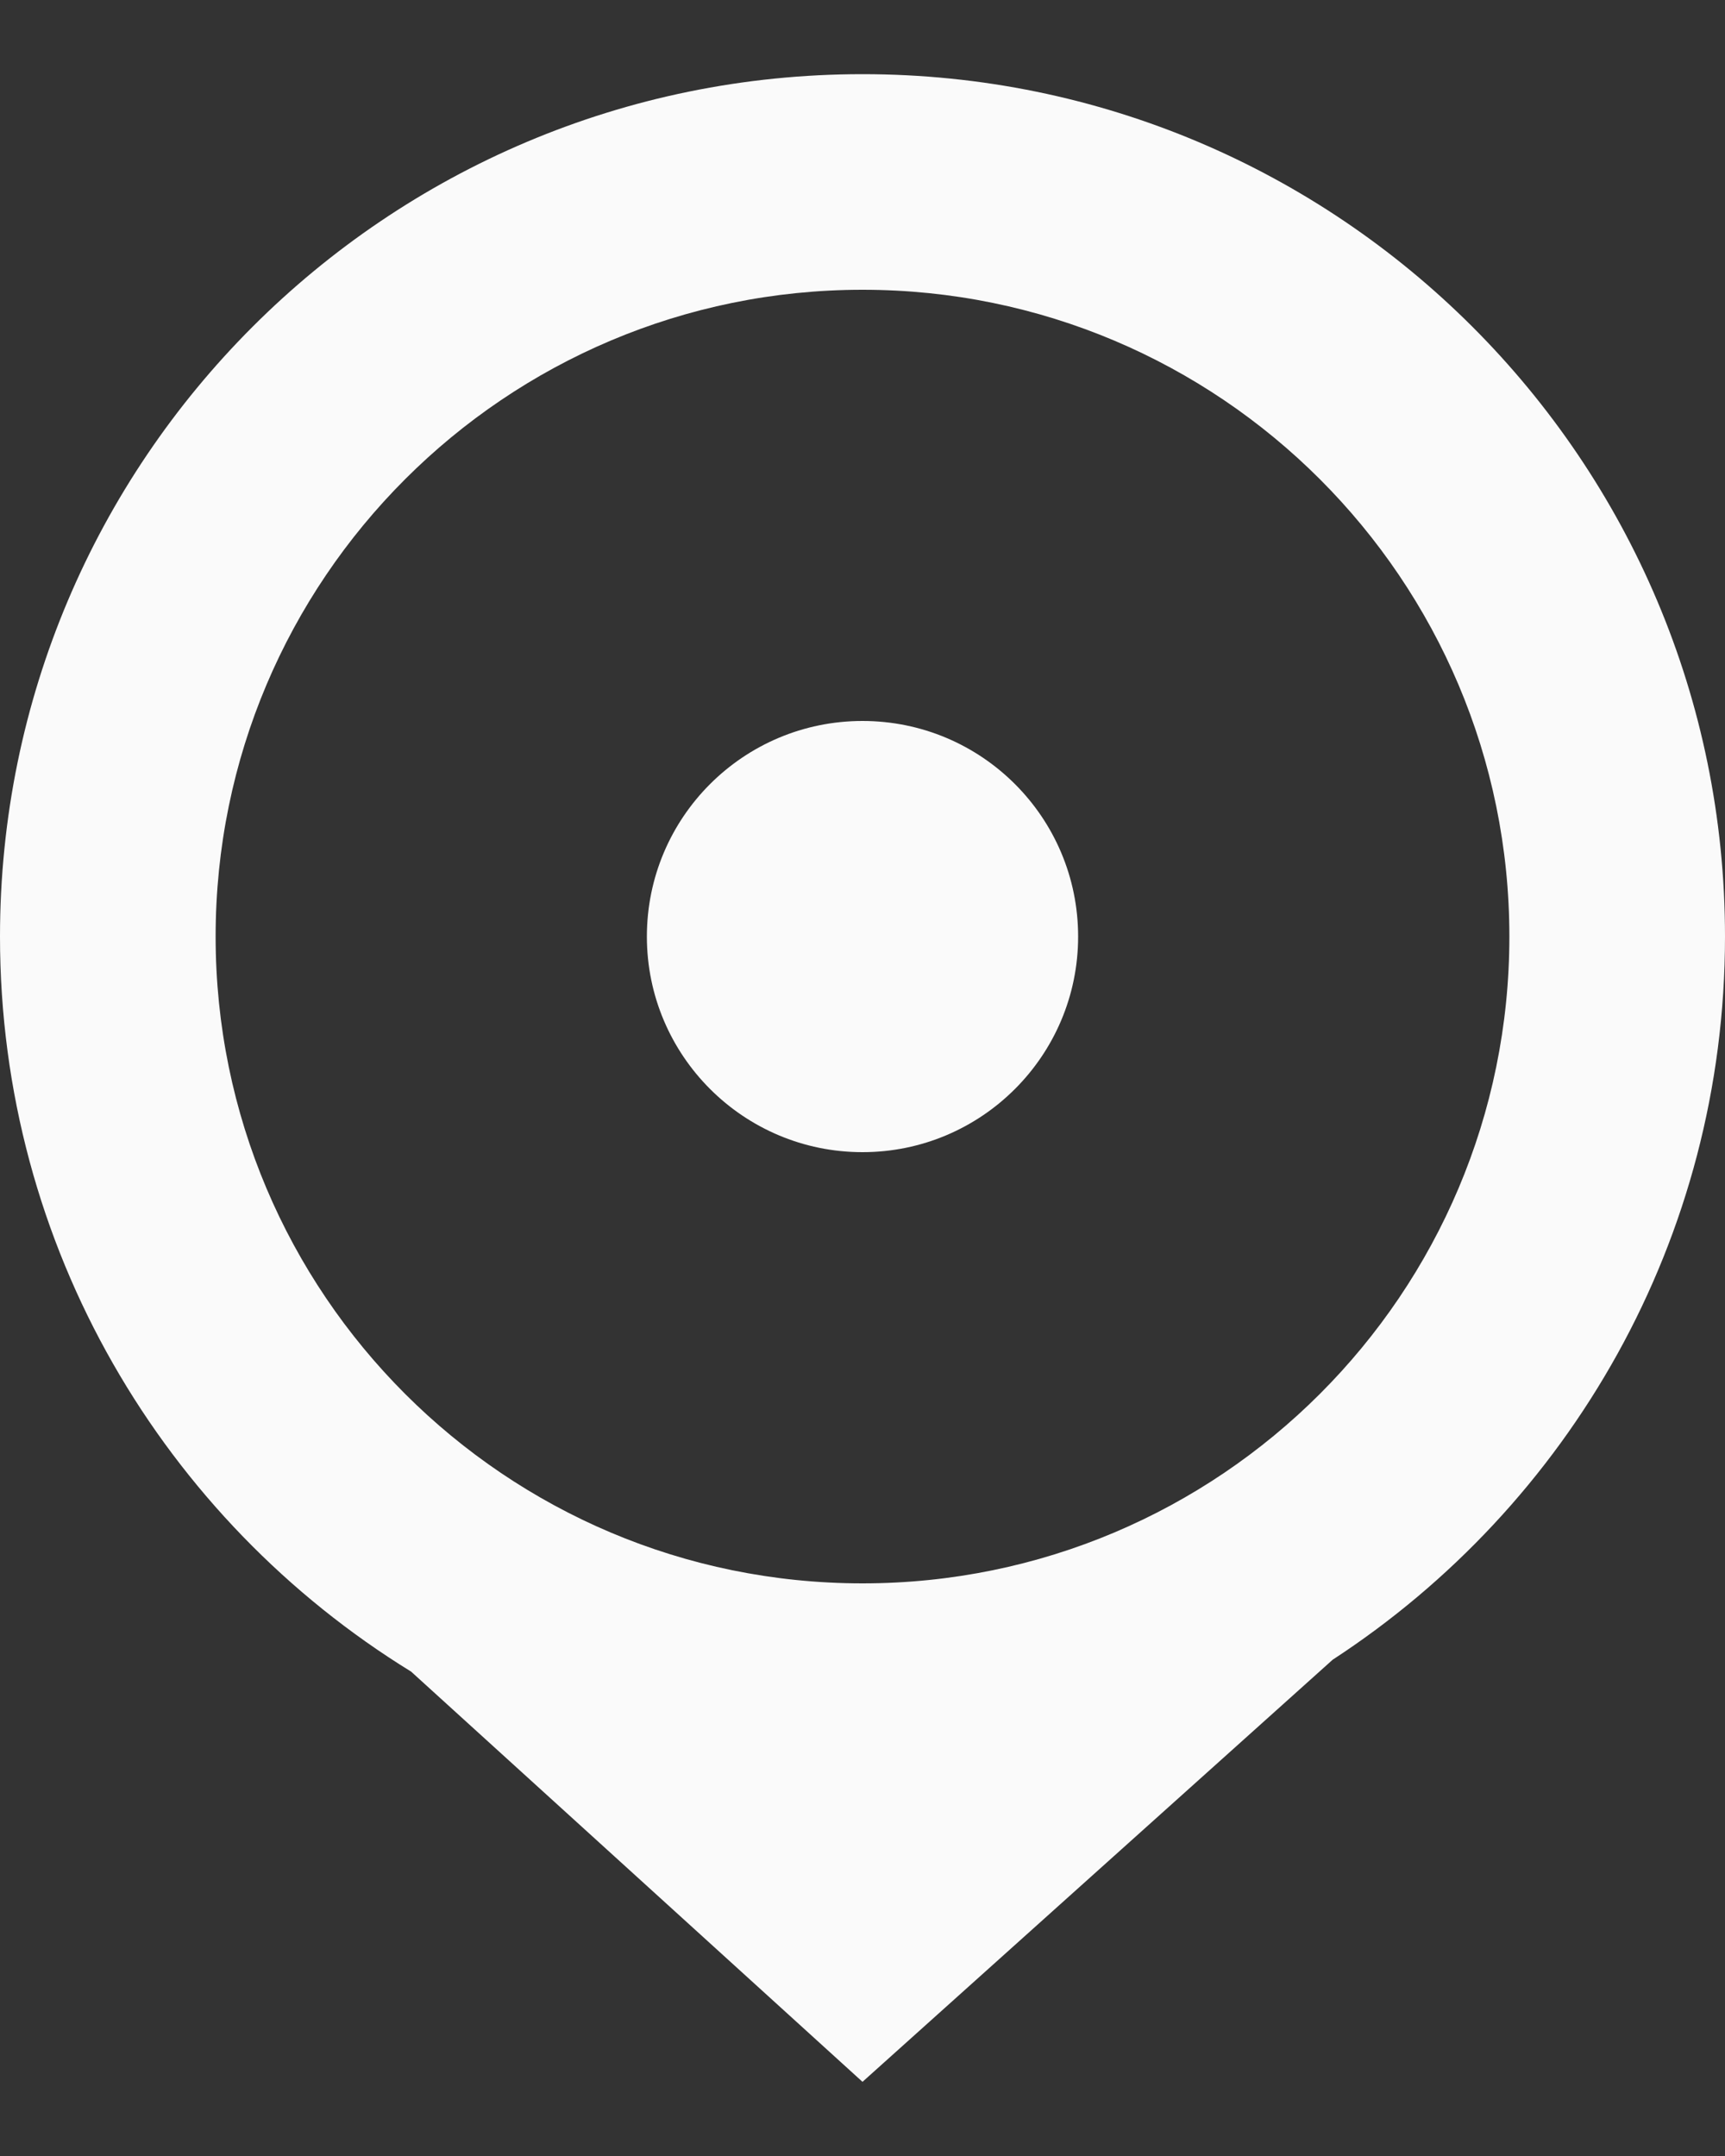 <svg width="12" height="15" viewBox="0 0 12 15" fill="none" xmlns="http://www.w3.org/2000/svg">
<rect x="0" y="0" width="12" height="15" fill="#333333" stroke="none"/>
<path fill-rule="evenodd" clip-rule="evenodd" d="M6 0.516C9.314 0.516 12 3.202 12 6.516C12 8.623 10.914 10.476 9.271 11.547L6 14.484L2.86 11.63C1.144 10.574 0 8.678 0 6.516C0 3.202 2.686 0.516 6 0.516ZM6 2.016C3.515 2.016 1.5 4.031 1.5 6.516C1.5 9.001 3.515 11.016 6 11.016C8.485 11.016 10.5 9.001 10.5 6.516C10.5 4.031 8.485 2.016 6 2.016ZM6 5.016C6.828 5.016 7.5 5.687 7.5 6.516C7.5 7.344 6.828 8.016 6 8.016C5.172 8.016 4.5 7.344 4.5 6.516C4.5 5.687 5.172 5.016 6 5.016Z" fill="#FAFAFA"/>
</svg>
